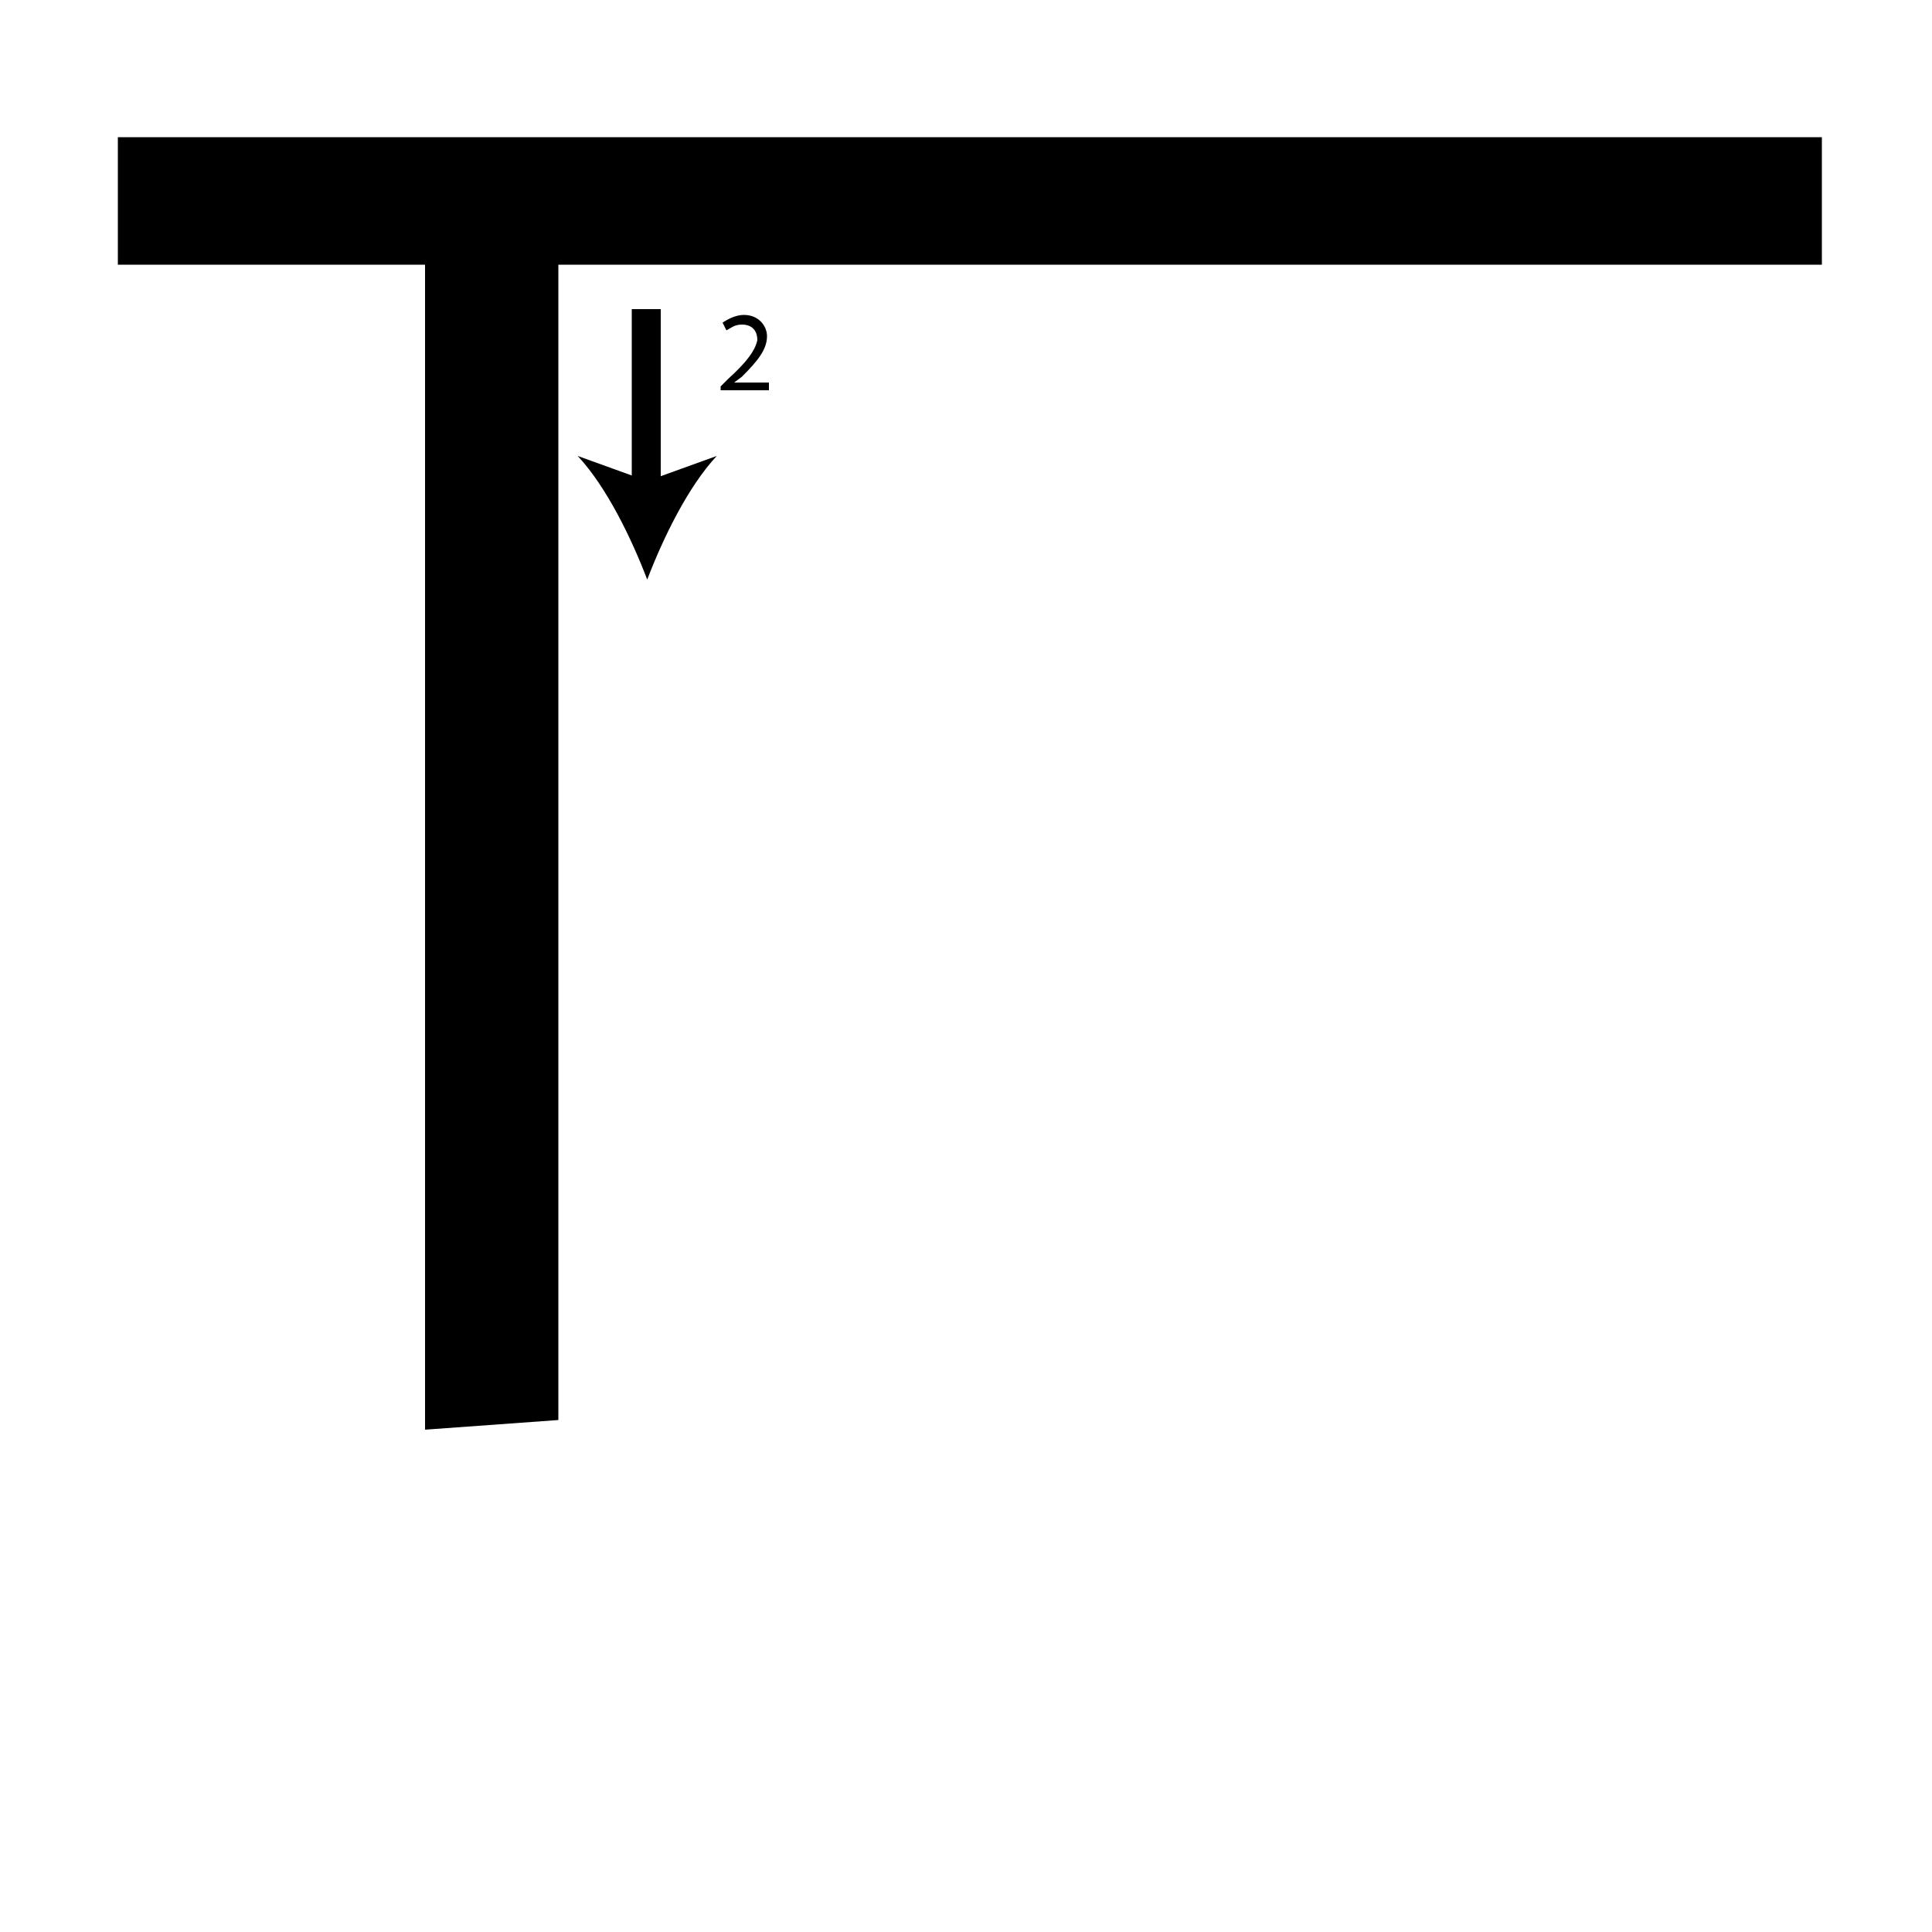 <?xml version="1.0" encoding="utf-8"?>
<!-- Generator: Adobe Illustrator 26.2.1, SVG Export Plug-In . SVG Version: 6.00 Build 0)  -->
<svg version="1.1" xmlns="http://www.w3.org/2000/svg" xmlns:xlink="http://www.w3.org/1999/xlink" x="0px" y="0px"
	 viewBox="0 0 100 100" style="enable-background:new 0 0 100 100;" xml:space="preserve" width = "100px" height = "100px">
<style type="text/css">
	.st0{display:none;}
	.st1{display:inline;}
</style>

	<rect x="17.2" y="27.6" class="st2" width="12.6" height="0"/>

		<path d="M70.8,77.4 M22,74V13.7H6.1V7.1h88.2v6.6H77.7H28.9v15v6.2v16v6.3v16.3"/>

		<line x1="33.5" y1="16" x2="33.5" y2="30"/>
	
			<rect x="32.7" y="16" width="1.5" height="9.4"/>

				<path d="M33.5,30c-0.8-2.1-2.1-4.8-3.6-6.4l3.6,1.3l3.6-1.3C35.6,25.2,34.3,27.9,33.5,30z"/>

		<path d="M37.3,20.3V20l0.4-0.4c1-0.9,1.4-1.5,1.5-2c0-0.4-0.2-0.8-0.8-0.8c-0.4,0-0.6,0.2-0.8,0.3l-0.2-0.4
			c0.3-0.2,0.7-0.4,1.1-0.4c0.8,0,1.2,0.6,1.2,1.1c0,0.7-0.5,1.3-1.3,2.1L38,19.8v0h1.8v0.4H37.3z"/>

 </svg>